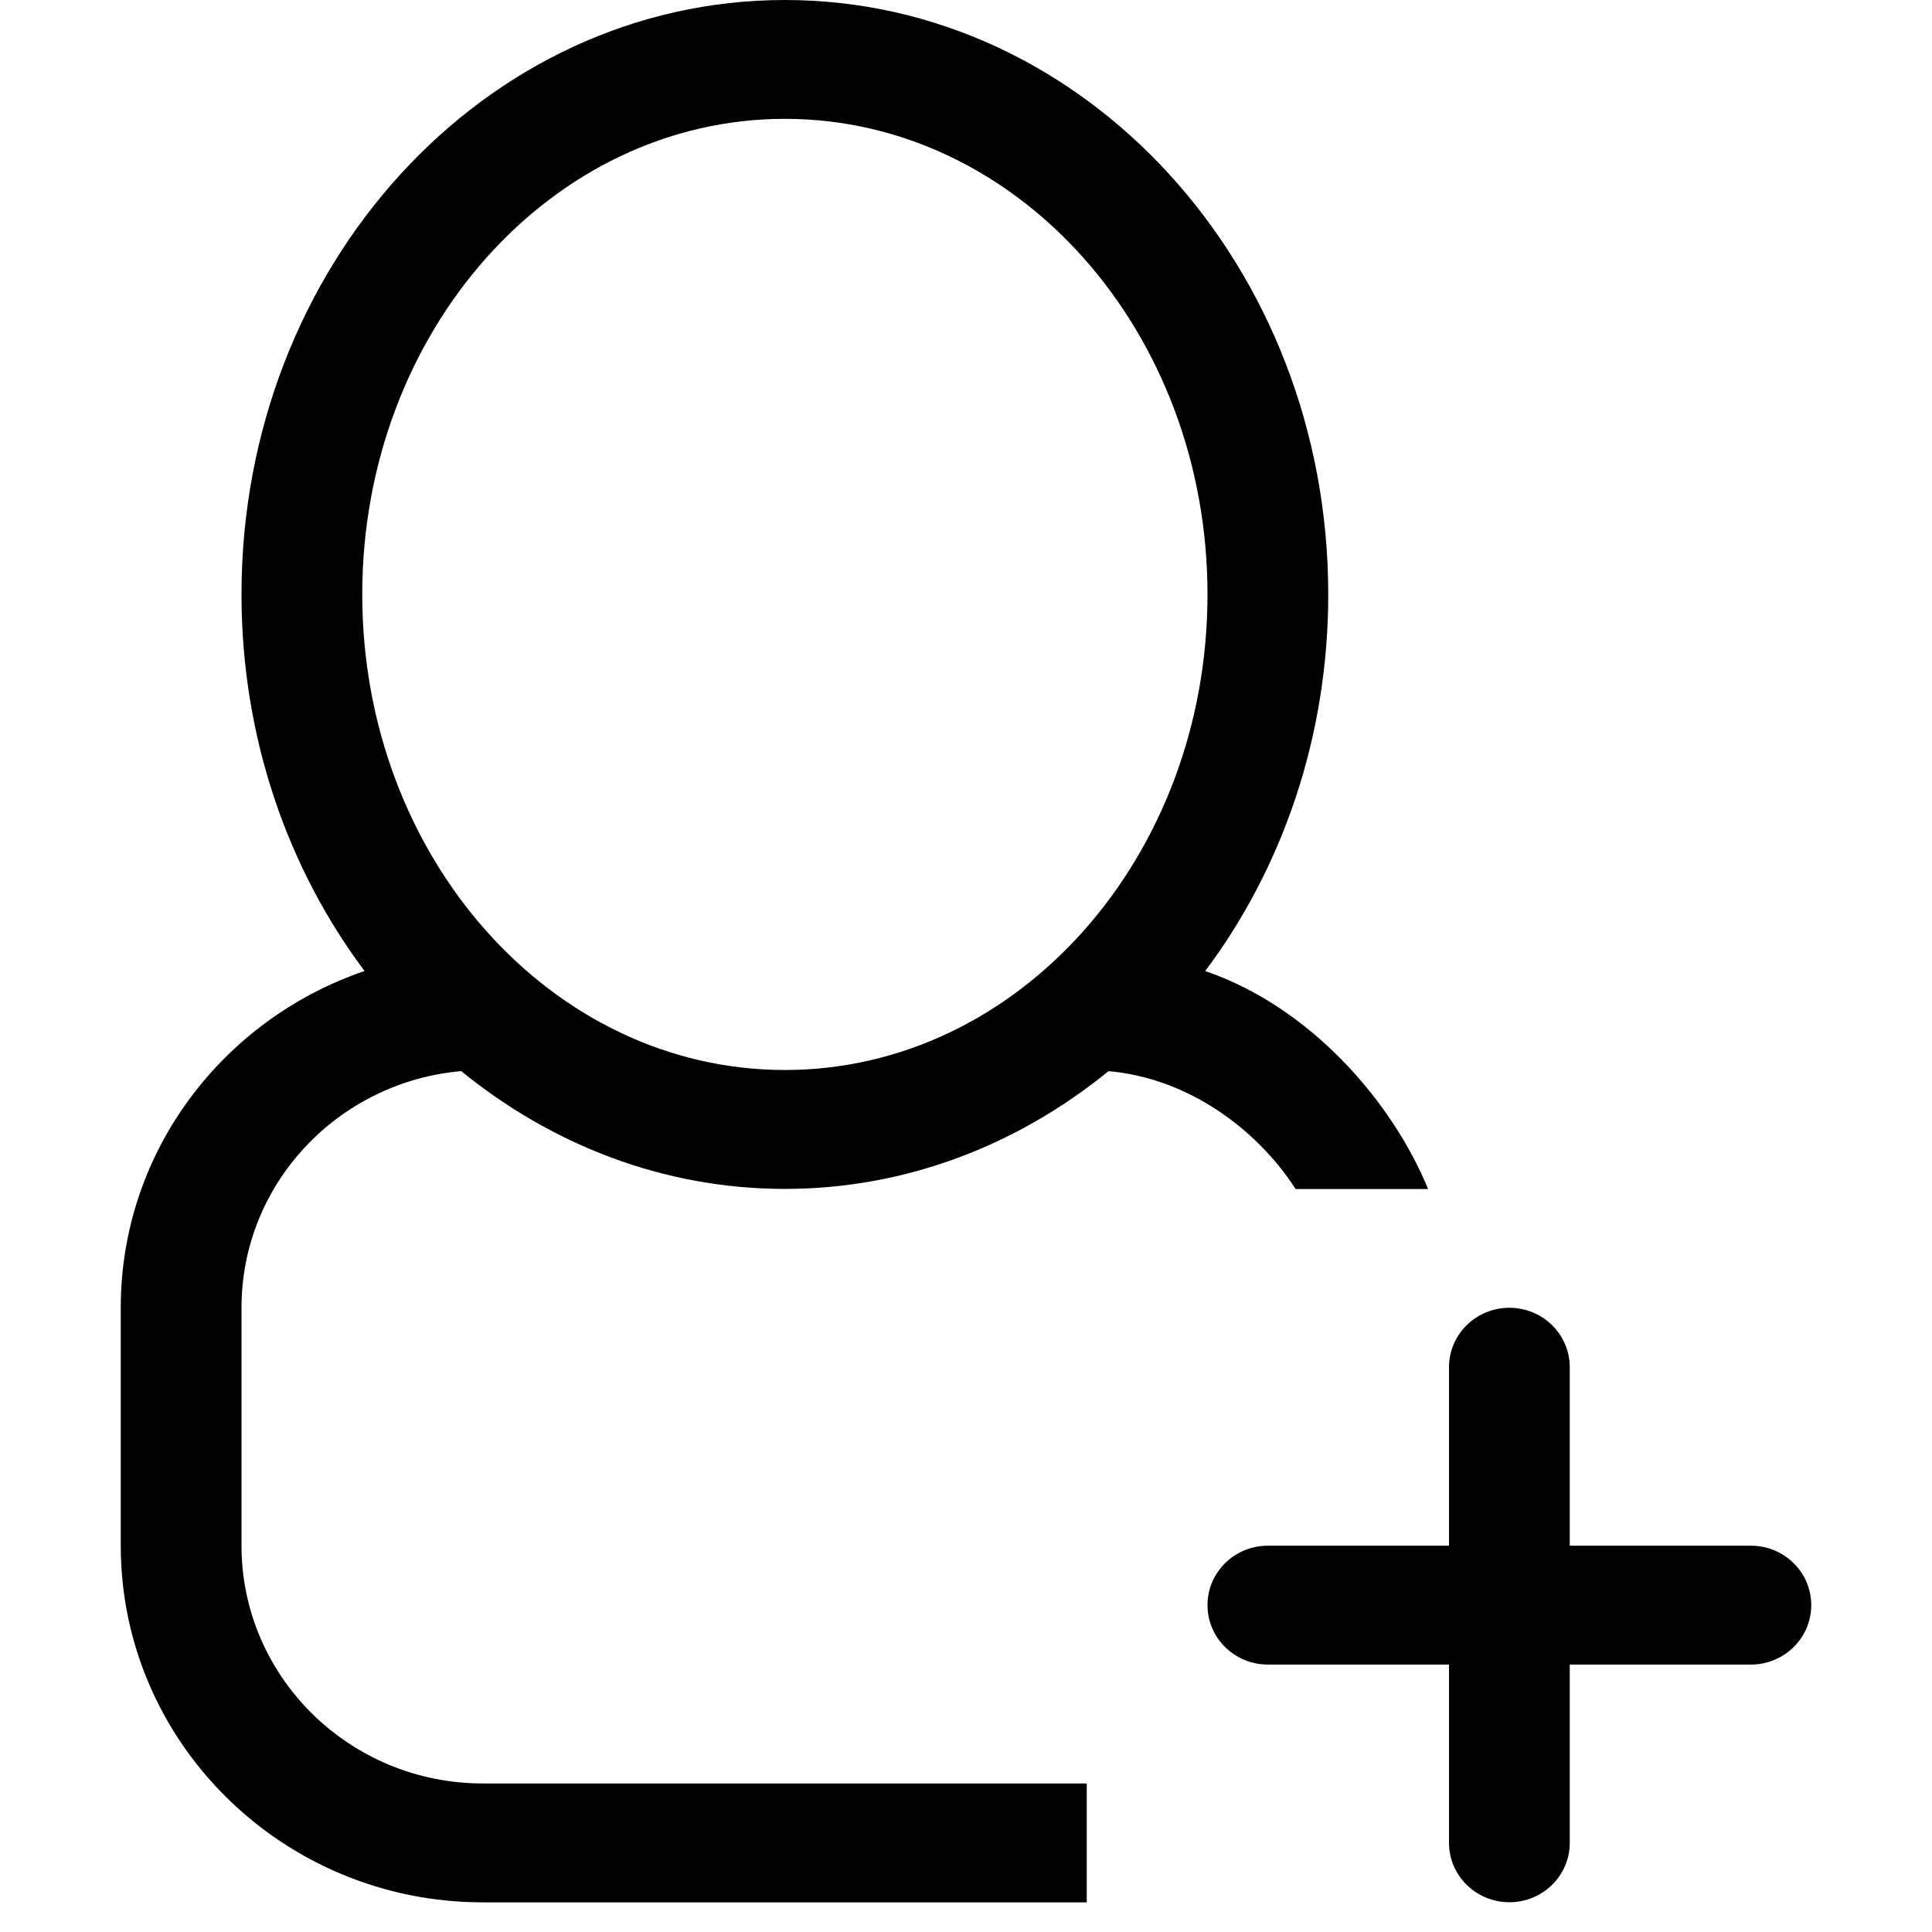 <?xml version="1.0" encoding="UTF-8" standalone="no"?>
<svg width="64px" height="64px" viewBox="0 0 64 64" version="1.1" xmlns="http://www.w3.org/2000/svg" xmlns:xlink="http://www.w3.org/1999/xlink" xmlns:sketch="http://www.bohemiancoding.com/sketch/ns">
    <!-- Generator: Sketch 3.2.2 (9983) - http://www.bohemiancoding.com/sketch -->
    <title>join-conv</title>
    <desc>Created with Sketch.</desc>
    <defs></defs>
    <g id="Page-1" stroke="none" stroke-width="1" fill="none" fill-rule="evenodd" sketch:type="MSPage">
        <g id="join-conv" sketch:type="MSArtboardGroup" fill="#000000">
            <path d="M15.278,35.482 C18.275,37.921 21.977,39.384 26,39.384 C30.023,39.384 33.725,37.923 36.722,35.483 C39.375,35.717 41.649,37.418 42.919,39.388 L47.308,39.388 C46.092,36.434 43.365,33.342 39.924,32.168 C42.47,28.771 44,24.426 44,19.692 C44,8.815 35.941,0 26,0 C16.059,0 8,8.814 8,19.691 C8,24.426 9.53,28.769 12.076,32.166 C7.378,33.768 4,38.152 4,43.322 L4,51.199 C4,57.722 9.372,63.018 16,63.018 L36,63.018 L36,59.08 L16,59.08 C11.581,59.08 8,55.549 8,51.199 L8,43.322 C8,39.212 11.198,35.841 15.278,35.482 L15.278,35.482 Z M12,19.691 C12,10.991 18.268,3.937 26,3.937 C33.731,3.937 40,10.991 40,19.691 C40,28.391 33.731,35.445 26,35.445 C18.268,35.445 12,28.391 12,19.691 L12,19.691 Z M58,51.203 L52,51.203 L52,45.291 C52,44.203 51.105,43.322 50,43.322 C48.896,43.322 48,44.203 48,45.291 L48,51.203 L42,51.203 C40.895,51.203 40,52.083 40,53.172 C40,54.258 40.895,55.141 42,55.141 L48,55.141 L48,61.045 C48,62.134 48.896,63.014 50,63.014 C51.105,63.014 52,62.134 52,61.045 L52,55.141 L58,55.141 C59.104,55.141 60,54.258 60,53.172 C60,52.083 59.104,51.203 58,51.203 L58,51.203 Z" id="Imported-Layers" sketch:type="MSShapeGroup"></path>
        </g>
    </g>
</svg>
